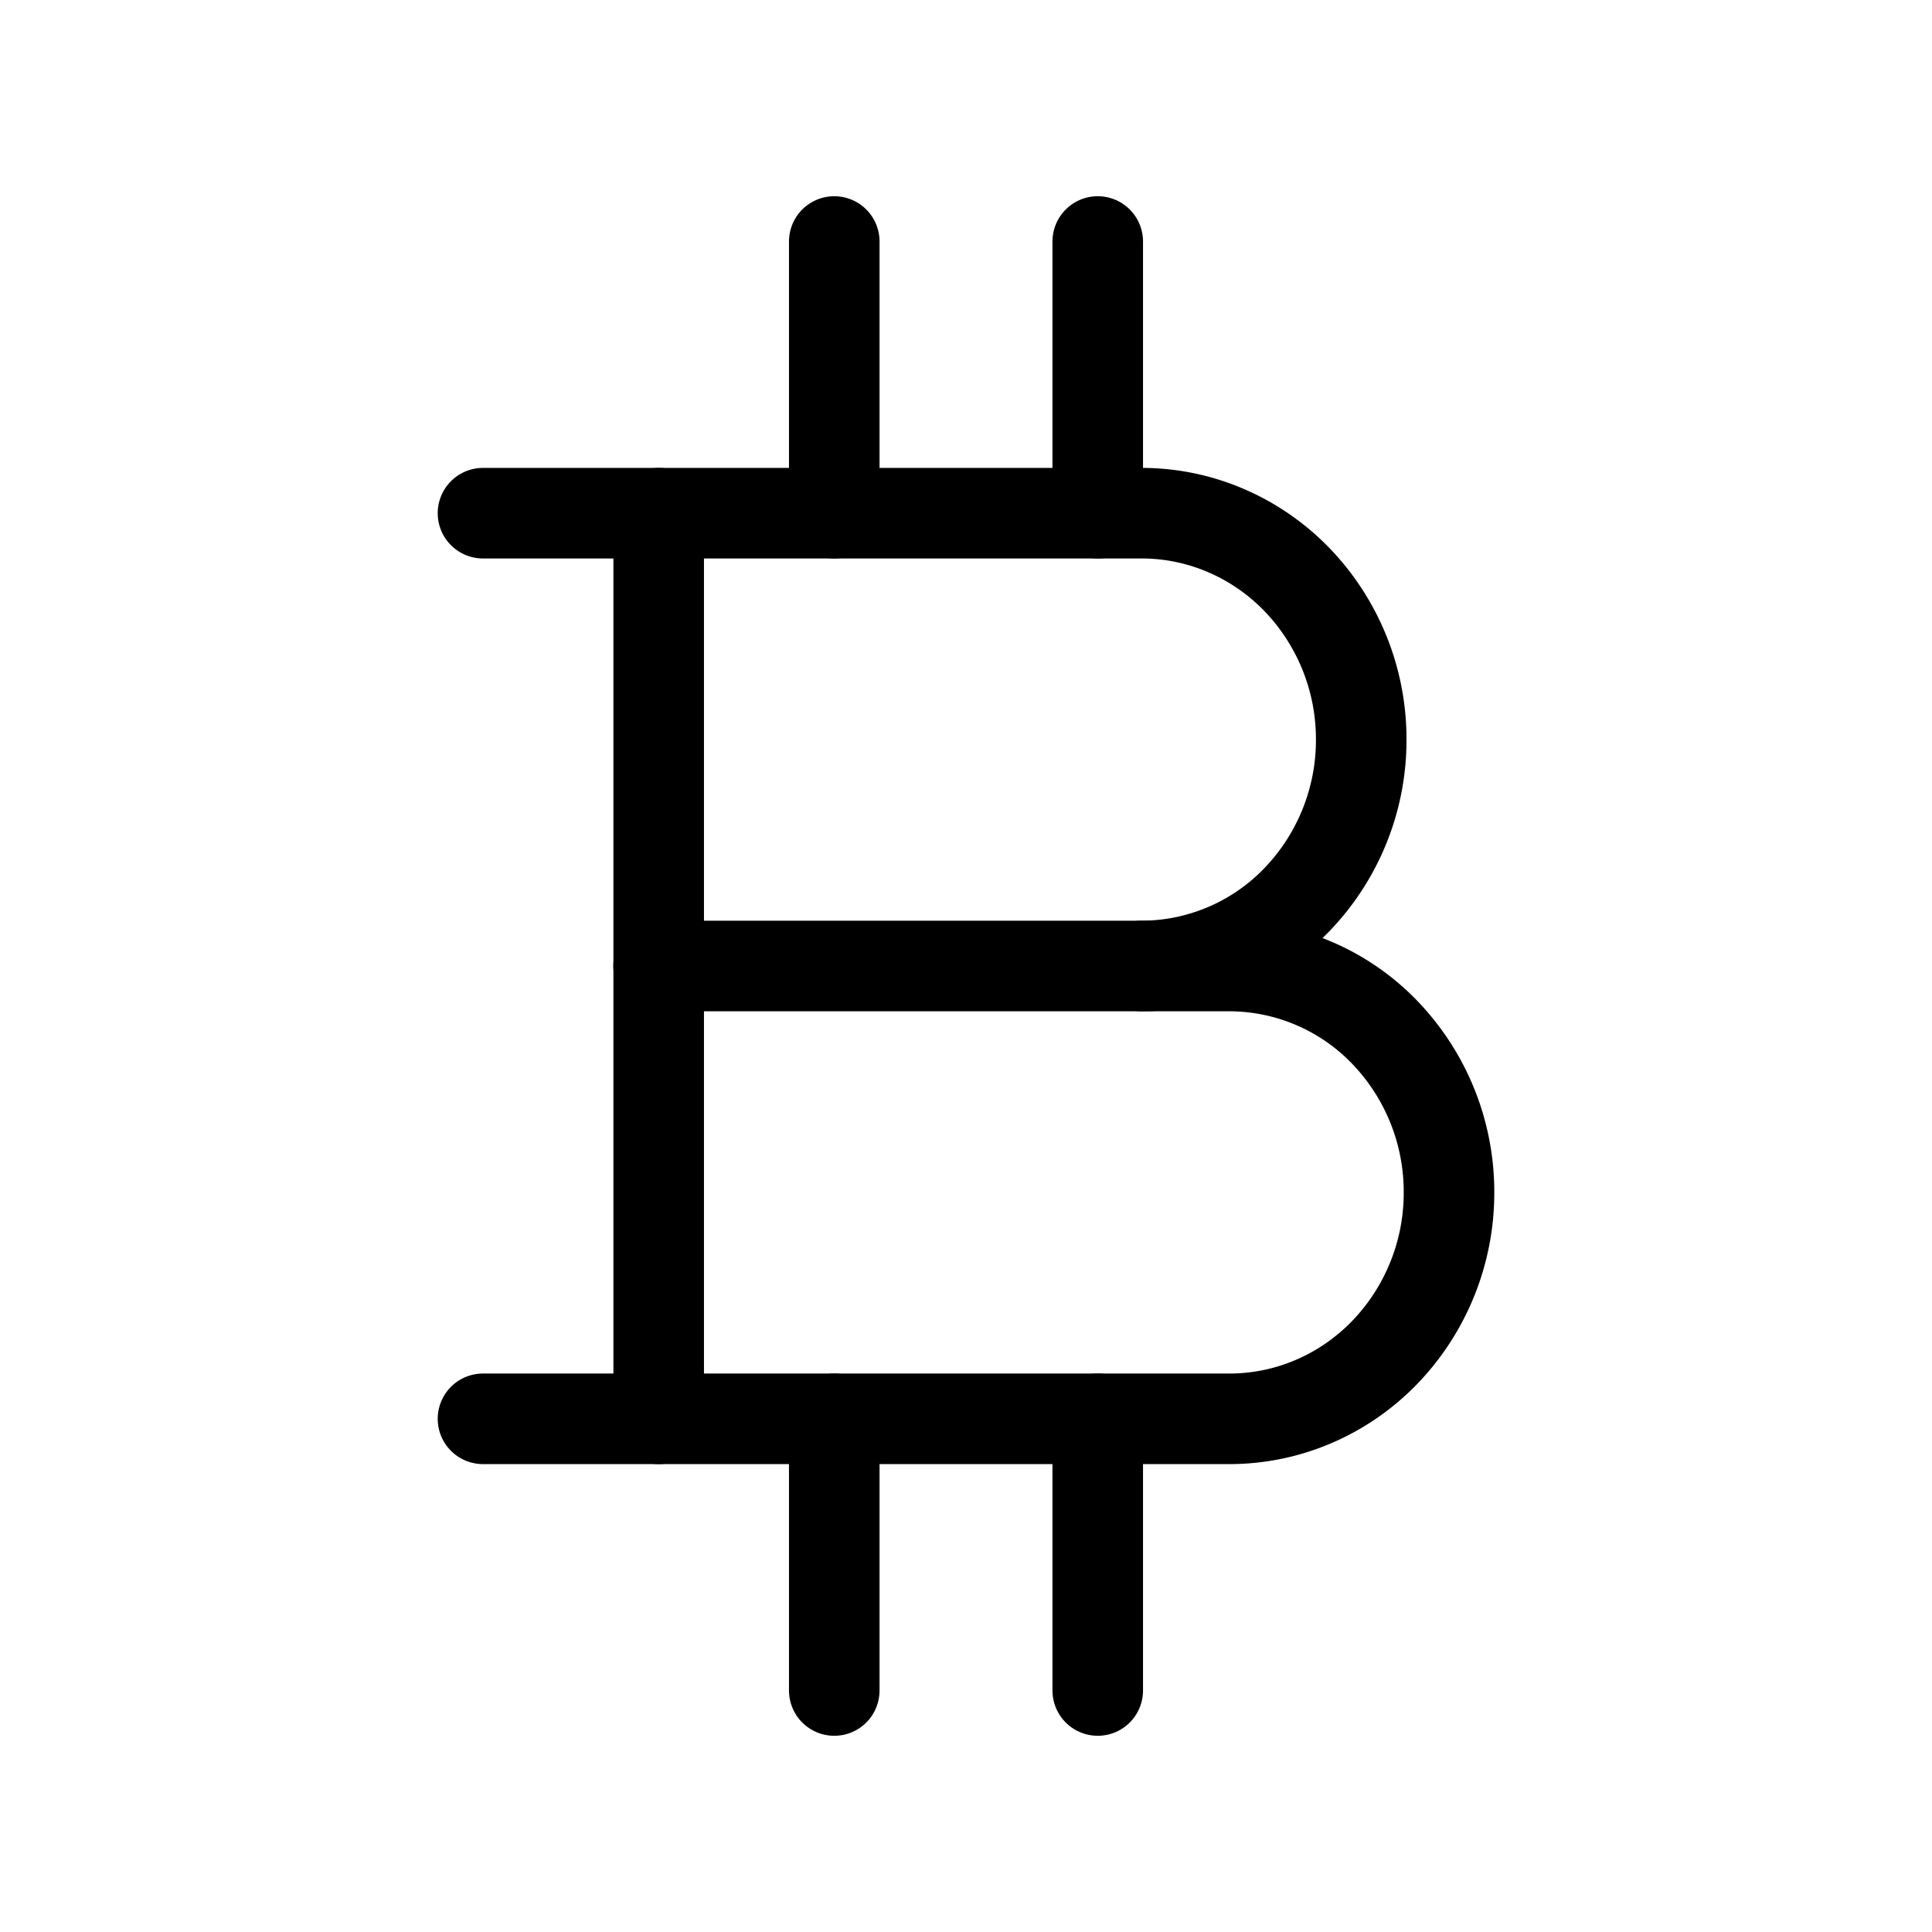 <svg xmlns="http://www.w3.org/2000/svg" width="16" height="16" fill="none" viewBox="0 0 32 32"><g stroke="#000" stroke-linecap="round" stroke-linejoin="round" stroke-width="1.5"><path d="M8 8.5h10.91c.963 0 1.888.395 2.57 1.098a3.81 3.81 0 0 1 1.066 2.652 3.81 3.81 0 0 1-1.066 2.652A3.581 3.581 0 0 1 18.91 16" vector-effect="non-scaling-stroke"/><path d="M8 23.5h12.364c.964 0 1.889-.395 2.57-1.098A3.81 3.81 0 0 0 24 19.75a3.81 3.81 0 0 0-1.065-2.652A3.581 3.581 0 0 0 20.364 16h-9.455" vector-effect="non-scaling-stroke"/><path d="M10.91 8.5v15" vector-effect="non-scaling-stroke"/><path d="M13.818 8.5V4" vector-effect="non-scaling-stroke"/><path d="M18.182 8.5V4" vector-effect="non-scaling-stroke"/><path d="M13.818 28v-4.5" vector-effect="non-scaling-stroke"/><path d="M18.182 28v-4.5" vector-effect="non-scaling-stroke"/></g></svg>